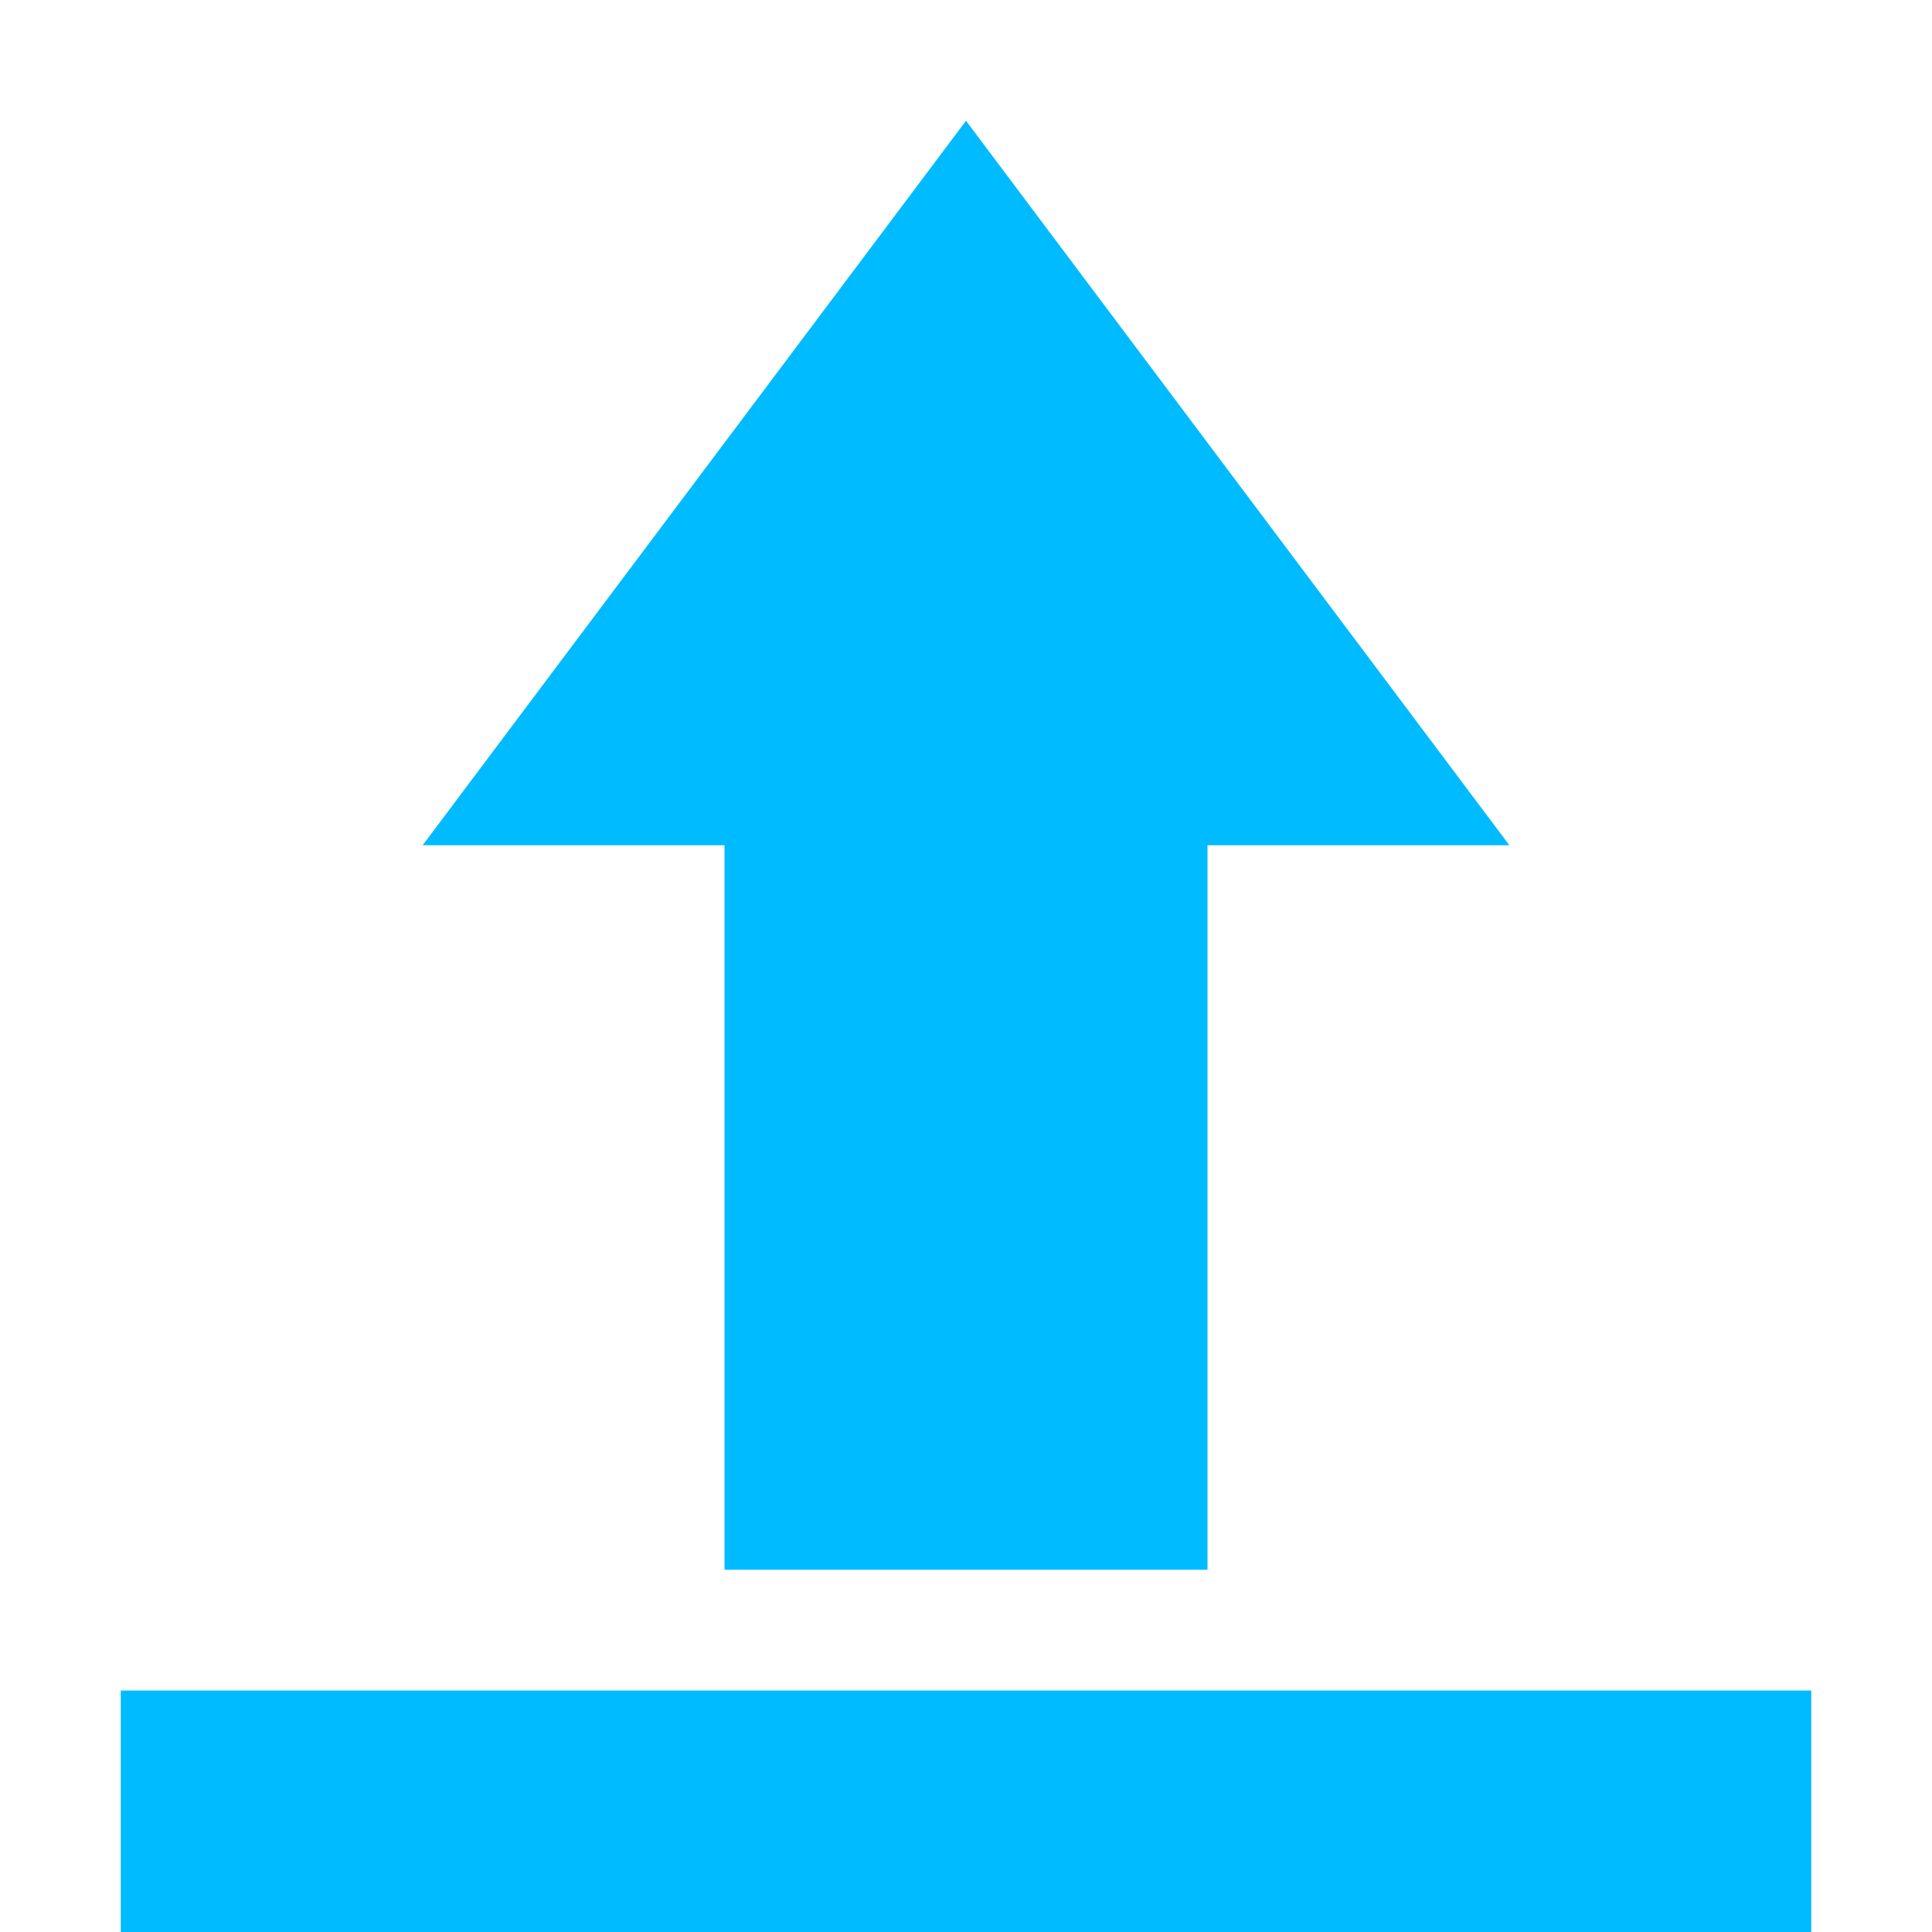 
<svg xmlns="http://www.w3.org/2000/svg" xmlns:xlink="http://www.w3.org/1999/xlink" width="16px" height="16px" viewBox="0 0 16 16" version="1.1">
<g id="surface1">
<path style=" stroke:none;fill-rule:nonzero;fill:#00bbff;fill-opacity:1;" d="M 8 1 L 3.5 7 L 6 7 L 6 13 L 10 13 L 10 7 L 12.5 7 Z M 1 14 L 1 16 L 15 16 L 15 14 Z M 1 14 "/>
</g>
</svg>
